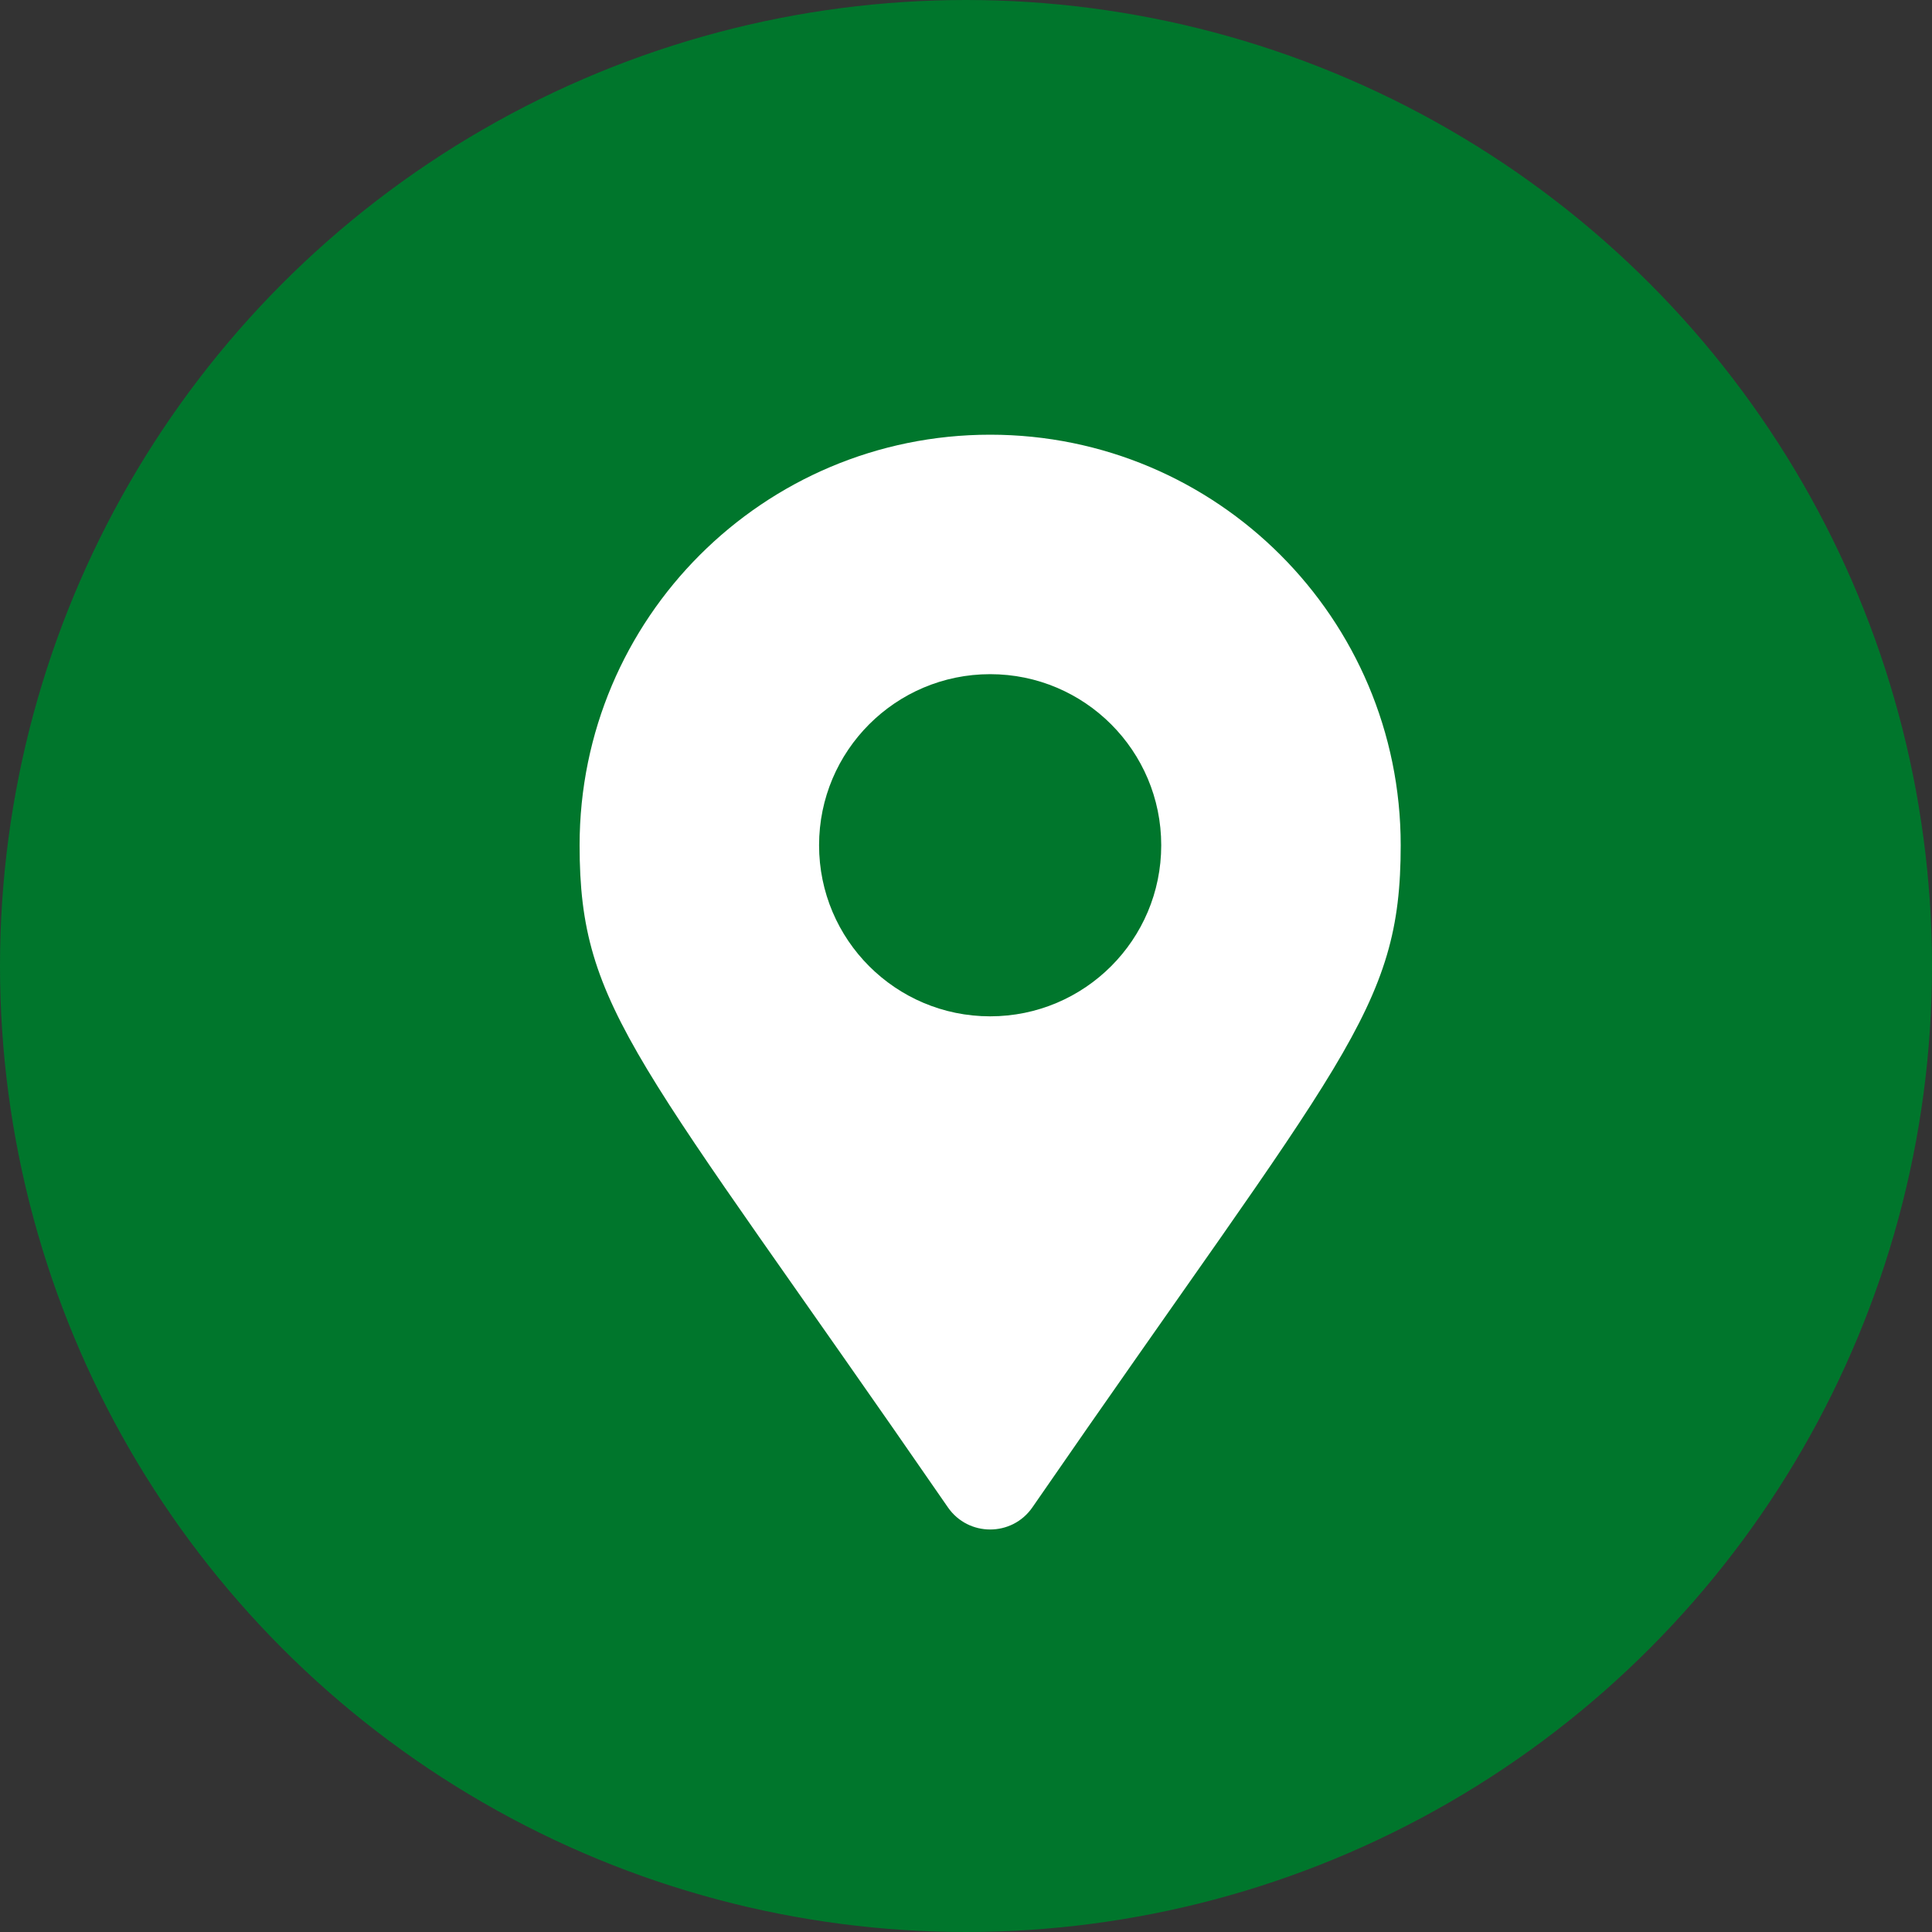 <svg width="40" height="40" viewBox="0 0 40 40" fill="none" xmlns="http://www.w3.org/2000/svg">
<rect x="0" y="0" width="40" height="40" fill="#333333" stroke="none"/>
<circle cx="20" cy="20" r="19.5" fill="#00762C" stroke="#00762C"/>
<path d="M19.626 31.209C13.194 21.884 12 20.927 12 17.5C12 12.806 15.806 9 20.5 9C25.194 9 29 12.806 29 17.5C29 20.927 27.806 21.884 21.374 31.209C20.951 31.819 20.049 31.819 19.626 31.209ZM20.5 21.042C22.456 21.042 24.042 19.456 24.042 17.5C24.042 15.544 22.456 13.958 20.5 13.958C18.544 13.958 16.958 15.544 16.958 17.5C16.958 19.456 18.544 21.042 20.5 21.042Z" fill="white"/>
</svg>
